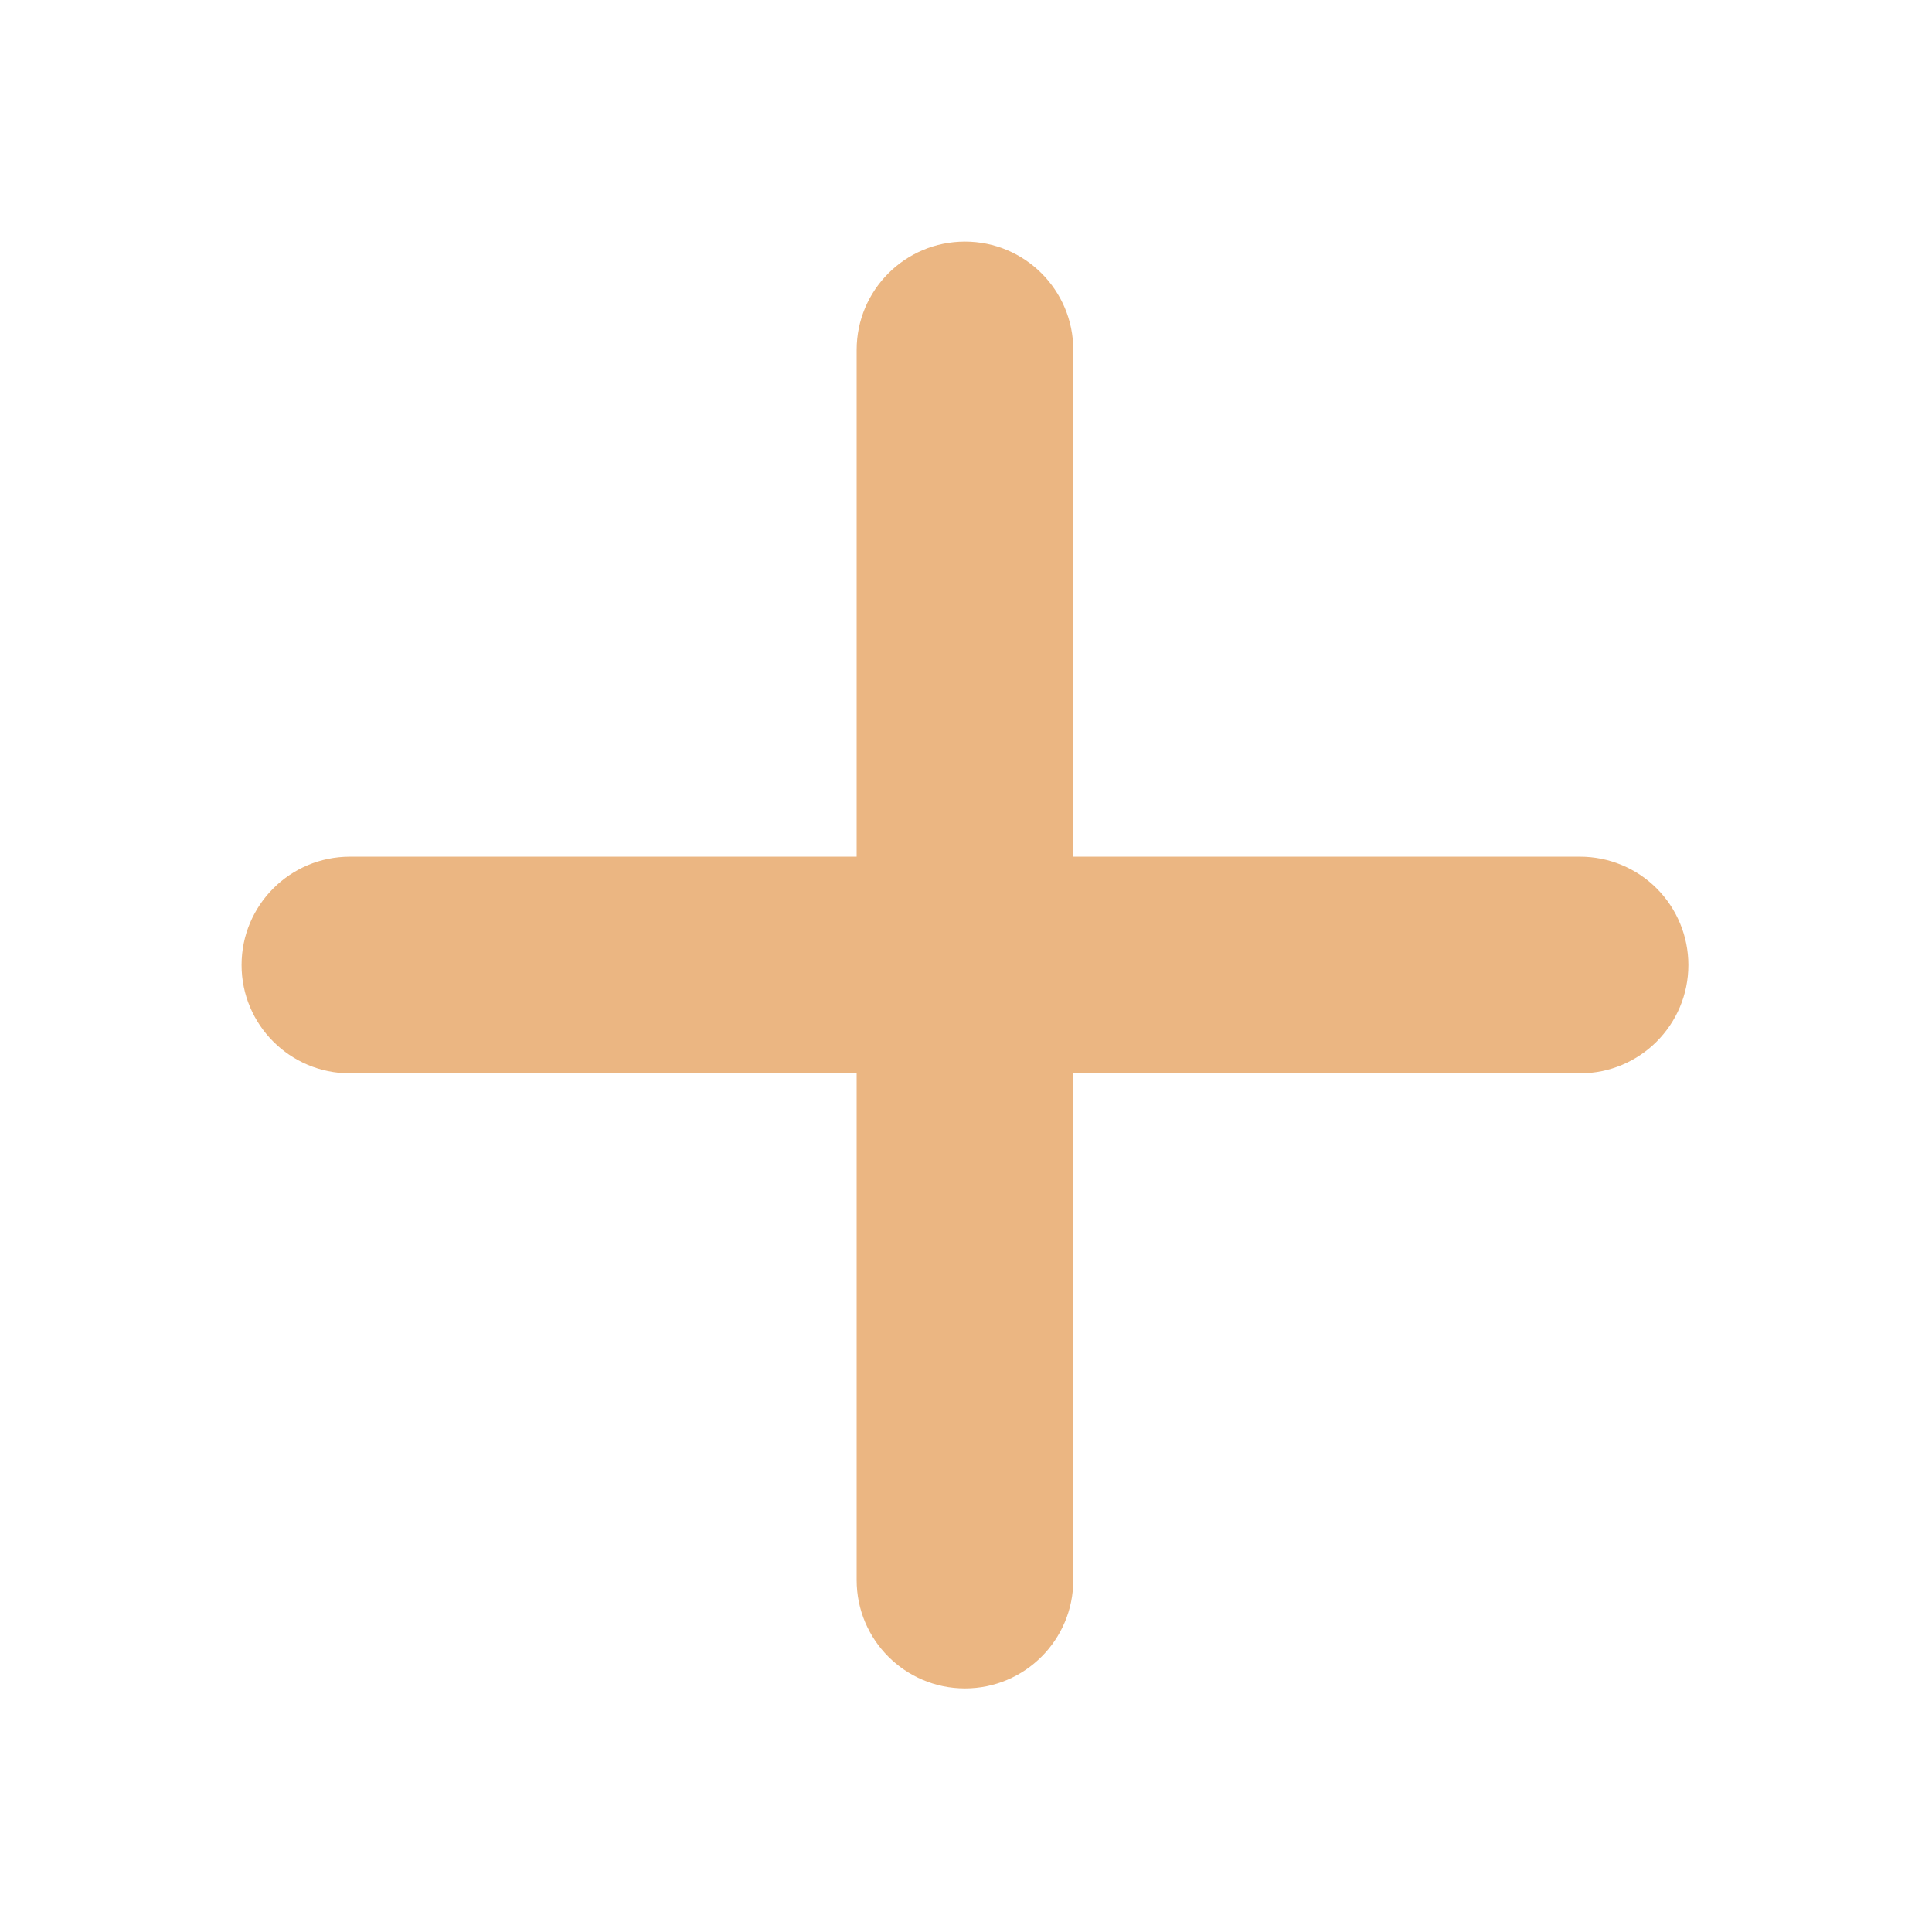 <?xml version="1.0" encoding="utf-8"?>
<!-- Generator: Adobe Illustrator 23.0.2, SVG Export Plug-In . SVG Version: 6.00 Build 0)  -->
<svg version="1.1" id="图层_1" xmlns="http://www.w3.org/2000/svg" xmlns:xlink="http://www.w3.org/1999/xlink" x="0px" y="0px"
	 viewBox="0 0 1024 1024" style="enable-background:new 0 0 1024 1024;" xml:space="preserve">
<style type="text/css">
	.st0{display:none;fill-rule:evenodd;clip-rule:evenodd;fill:#C0C4CC;}
	.st1{fill:#EBB682;}
</style>
<path class="st0" d="M309.72,134.94c12.85-11.54,34.26-11.54,47.11,0l393.98,354.01c4.82,4.33,7.83,9.74,9.03,15.42l0.6,5.74
	c0,7.7-3.21,15.39-9.63,21.16l-393.98,354c-12.85,11.54-34.26,11.54-47.11,0c-12.84-11.54-12.84-30.78,0-42.33l370.36-332.86
	L309.72,177.27C296.88,165.72,296.88,146.48,309.72,134.94z"/>
<path class="st1" d="M837.46,454.06h-268.6v-268.6c0-31.71-25.7-57.41-57.41-57.41c-31.71,0-57.41,25.7-57.41,57.41v268.6h-268.6
	c-31.7,0-57.4,25.71-57.4,57.41s25.7,57.41,57.4,57.41h268.6v268.6c0,31.71,25.7,57.41,57.41,57.41c31.71,0,57.41-25.7,57.41-57.41
	v-268.6h268.6c31.71,0,57.41-25.7,57.41-57.41c0-15.23-6.04-29.83-16.81-40.6C867.29,460.1,852.68,454.06,837.46,454.06z"/>
</svg>
